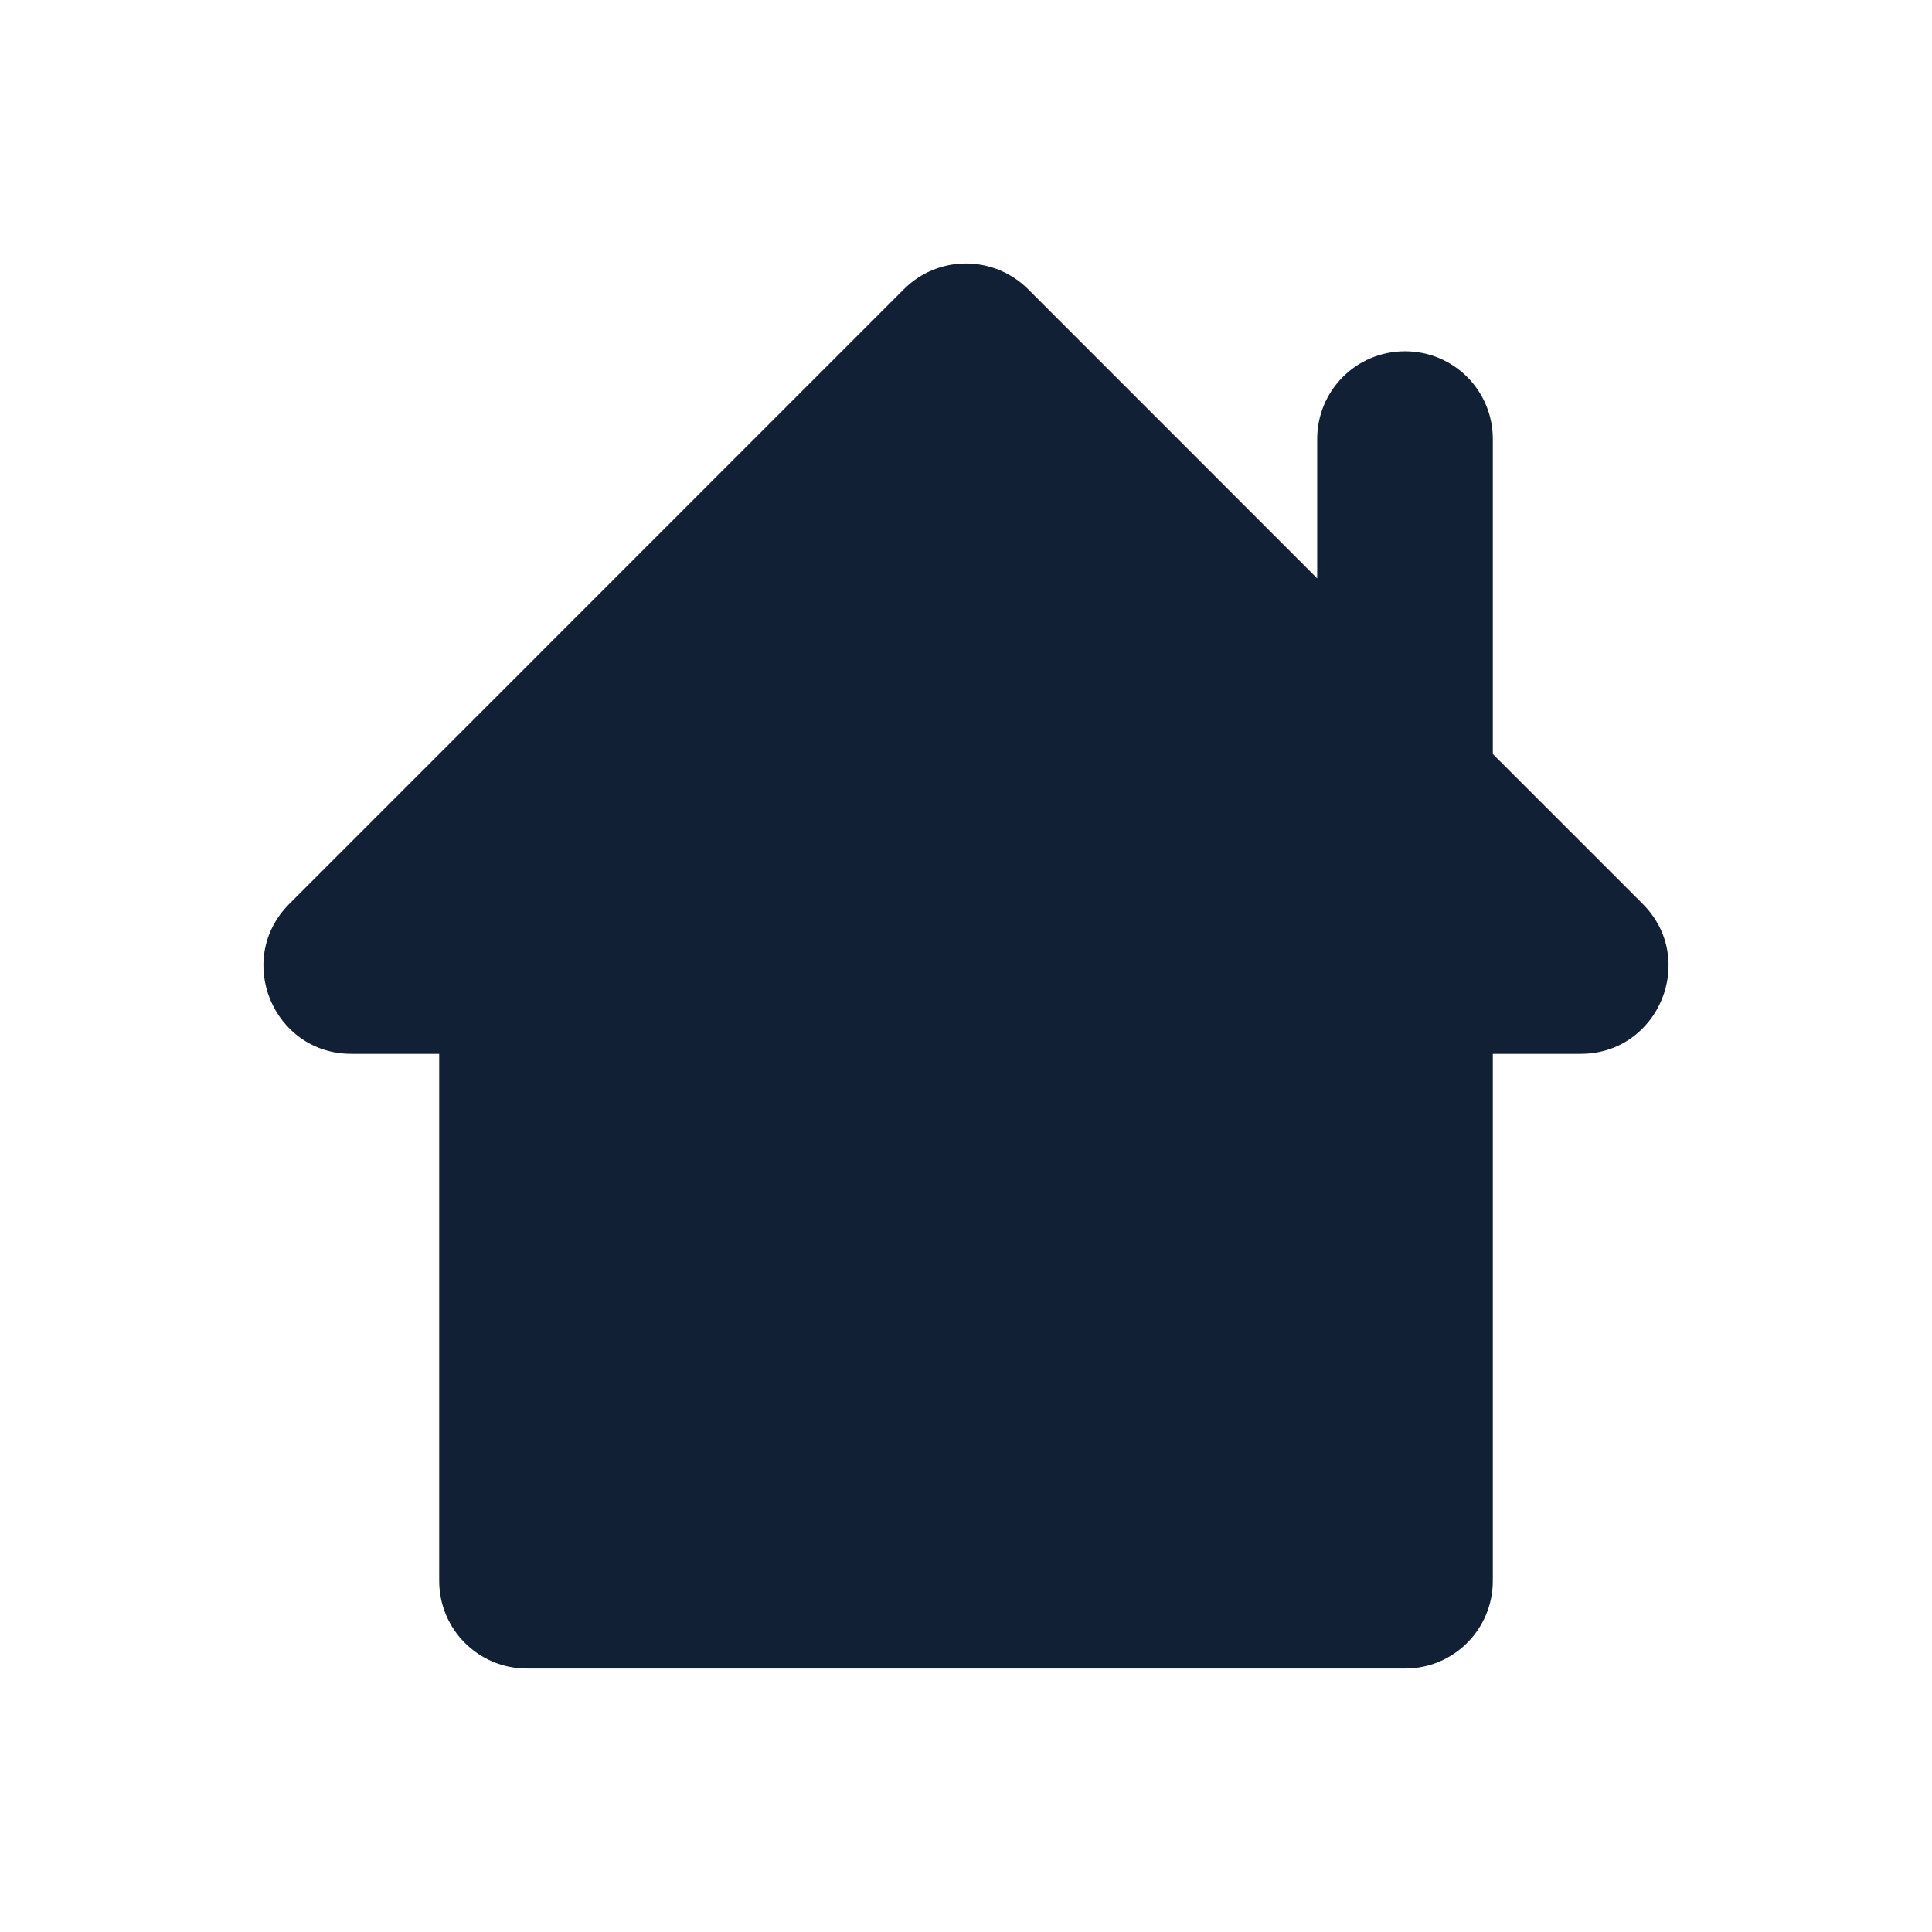 <svg
    height="22"
    viewBox="0 0 22 22"
    width="22" 
    xmlns="http://www.w3.org/2000/svg">
    <defs id="defs2">
    <style
       type="text/css"
       id="current-color-scheme">
      .ColorScheme-Text {
        color:#122036;
      }
      </style>
    </defs>
    <path 
        d="m10.984 294.179c-.26.004-.508.109-.691.293l-6.999 7c-.629.63-.184 1.707.707 1.707h1v6c0 .554.446 1 1 1h9.998c.554 0 1-.446 1-1v-6h 1c.89-0 1.336-1.077.707-1.707l-1.707-1.707v-3.586c0-.554-.446-1-1-1s-1.0.446-1 1v1.586l-3.292-3.293c-.191-.191-.452-.297-.723-.293z" 
        fill="currentColor"
        transform="translate(0 -291.179)"
        style="fill:currentColor;fill-opacity:1;stroke:none"
        class="ColorScheme-Text"/>
</svg>
